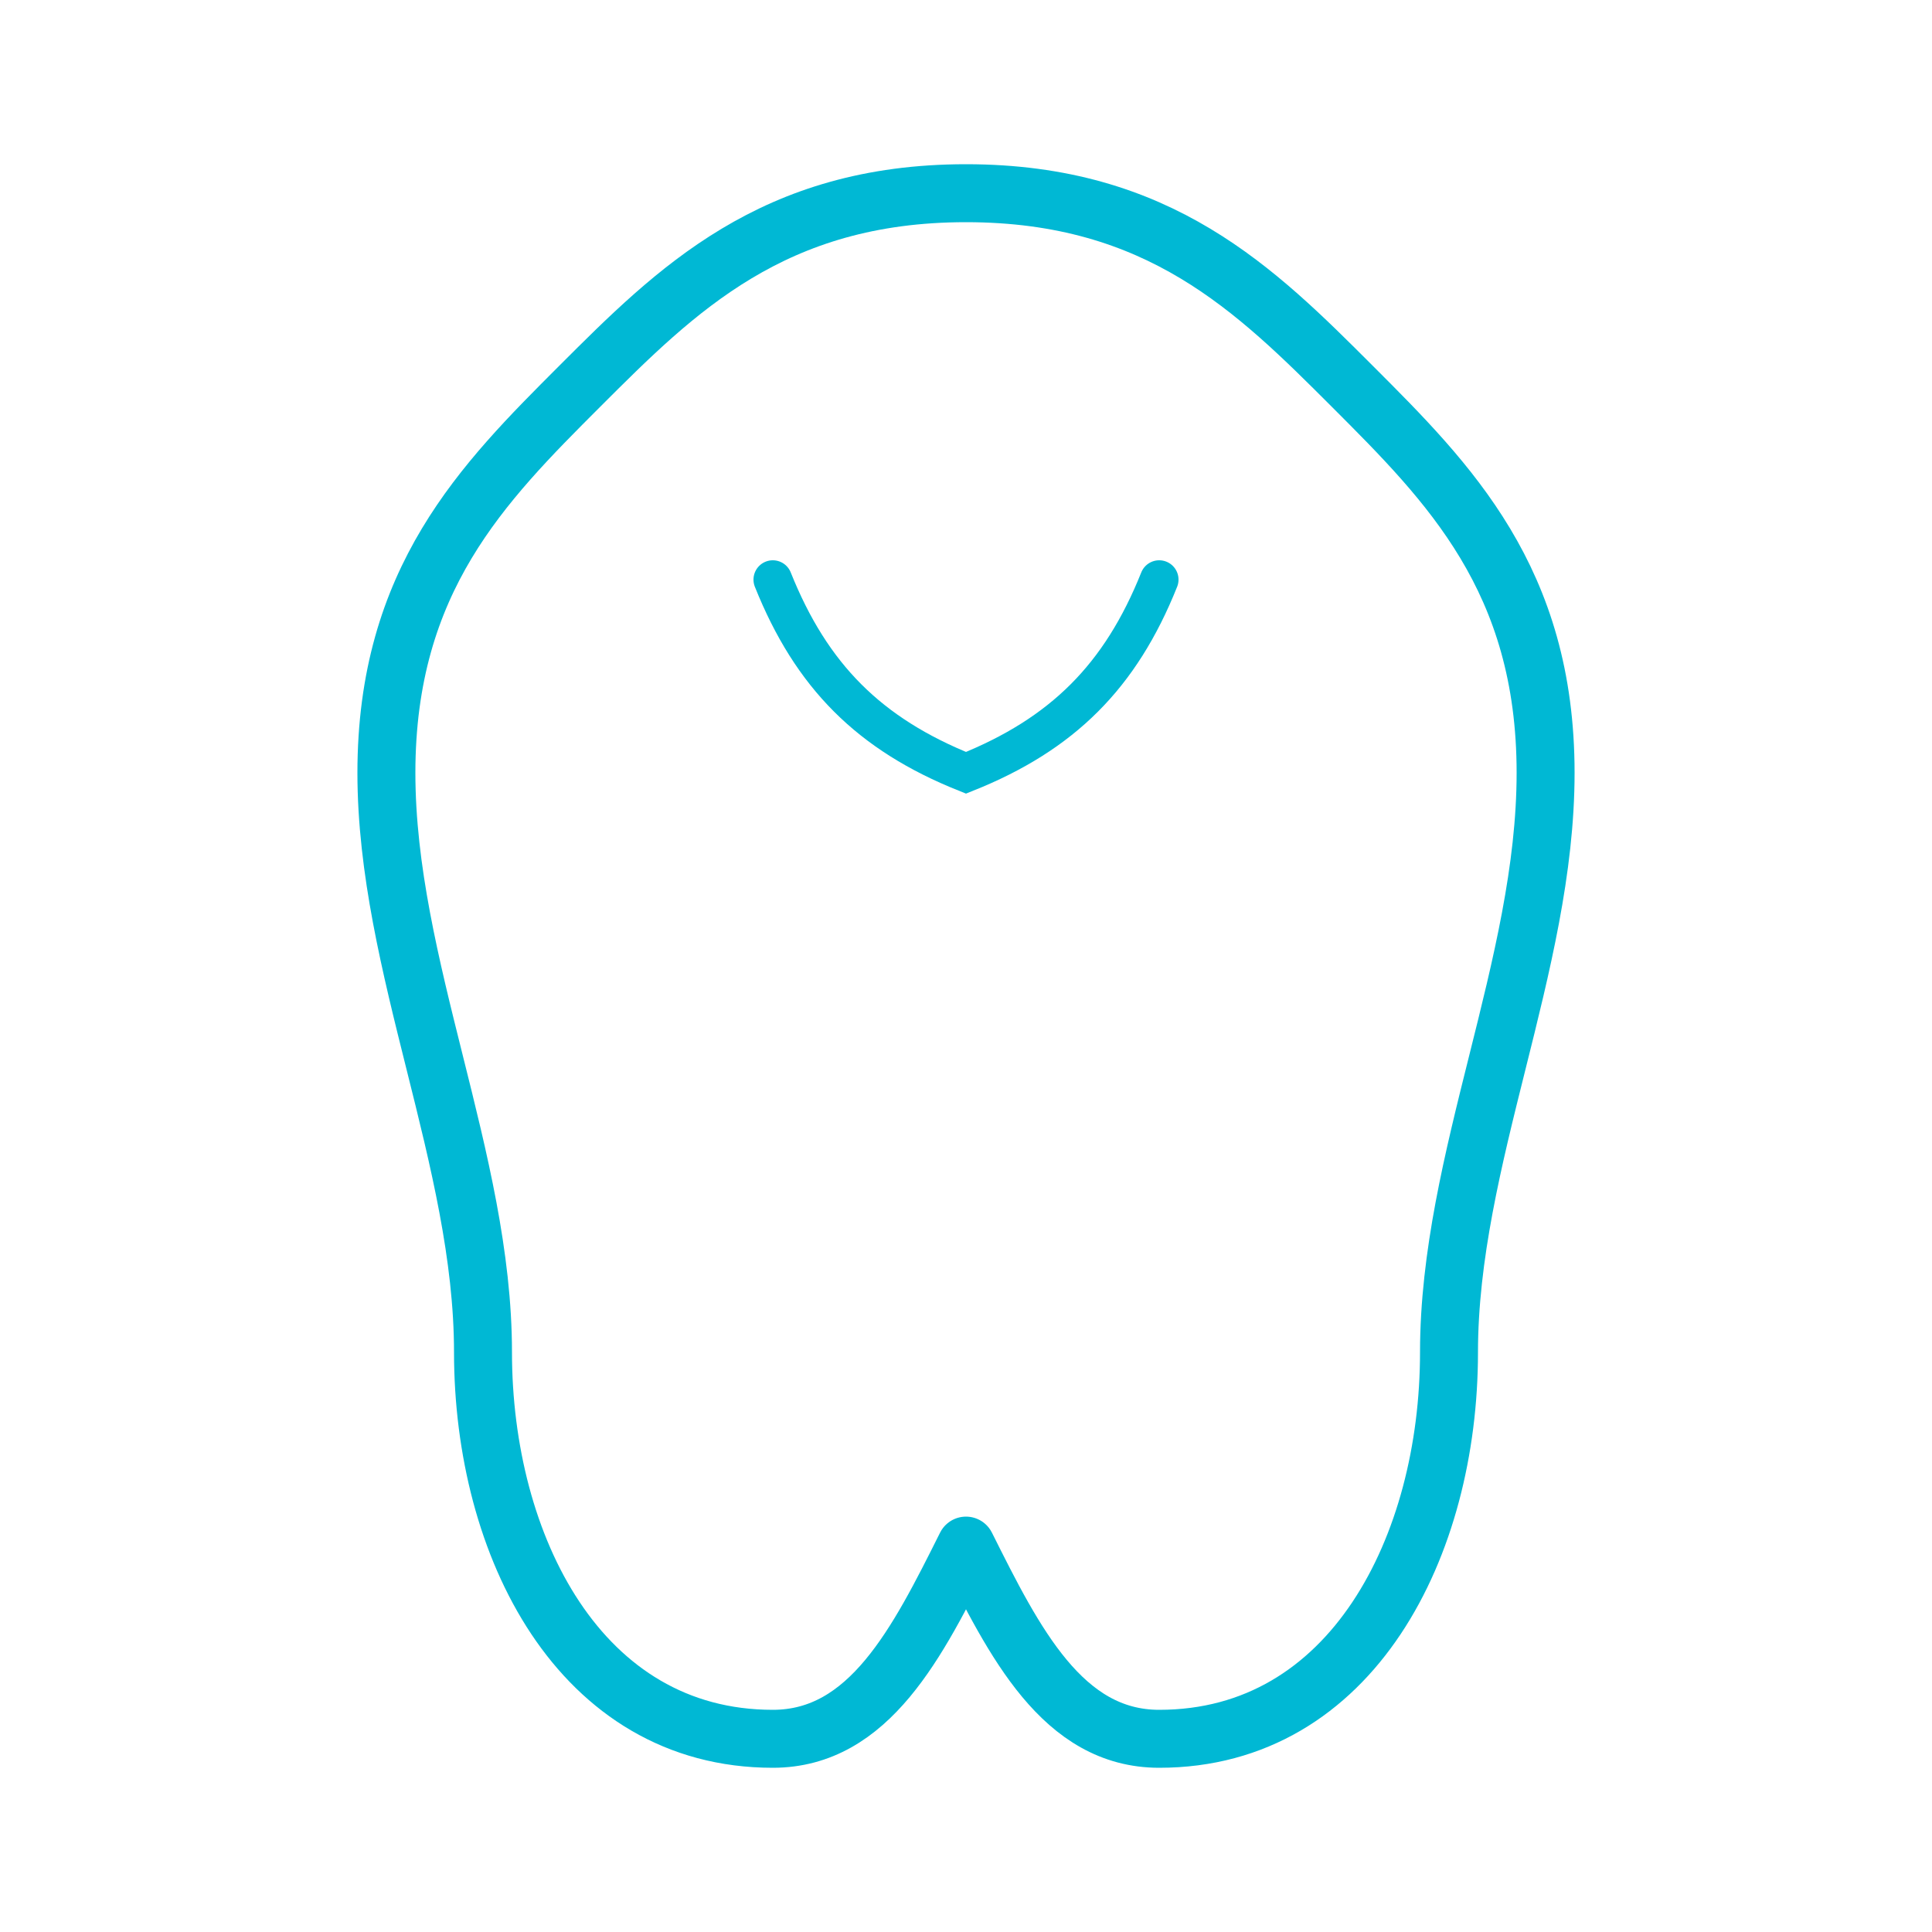 <?xml version="1.0" encoding="UTF-8"?>
<svg width="100" height="100" viewBox="0 0 100 100" xmlns="http://www.w3.org/2000/svg">
  <path d="M50,10 C40,10 35,15 30,20 C25,25 20,30 20,40 C20,50 25,60 25,70 C25,80 30,90 40,90 C45,90 47.5,85 50,80 C52.5,85 55,90 60,90 C70,90 75,80 75,70 C75,60 80,50 80,40 C80,30 75,25 70,20 C65,15 60,10 50,10 Z" 
    fill="none" 
    stroke="#00b8d4" 
    stroke-width="3" 
    stroke-linecap="round" 
    stroke-linejoin="round" />
  <path d="M40,30 C42,35 45,38 50,40 C55,38 58,35 60,30" 
    fill="none" 
    stroke="#00b8d4" 
    stroke-width="2" 
    stroke-linecap="round" />
</svg>